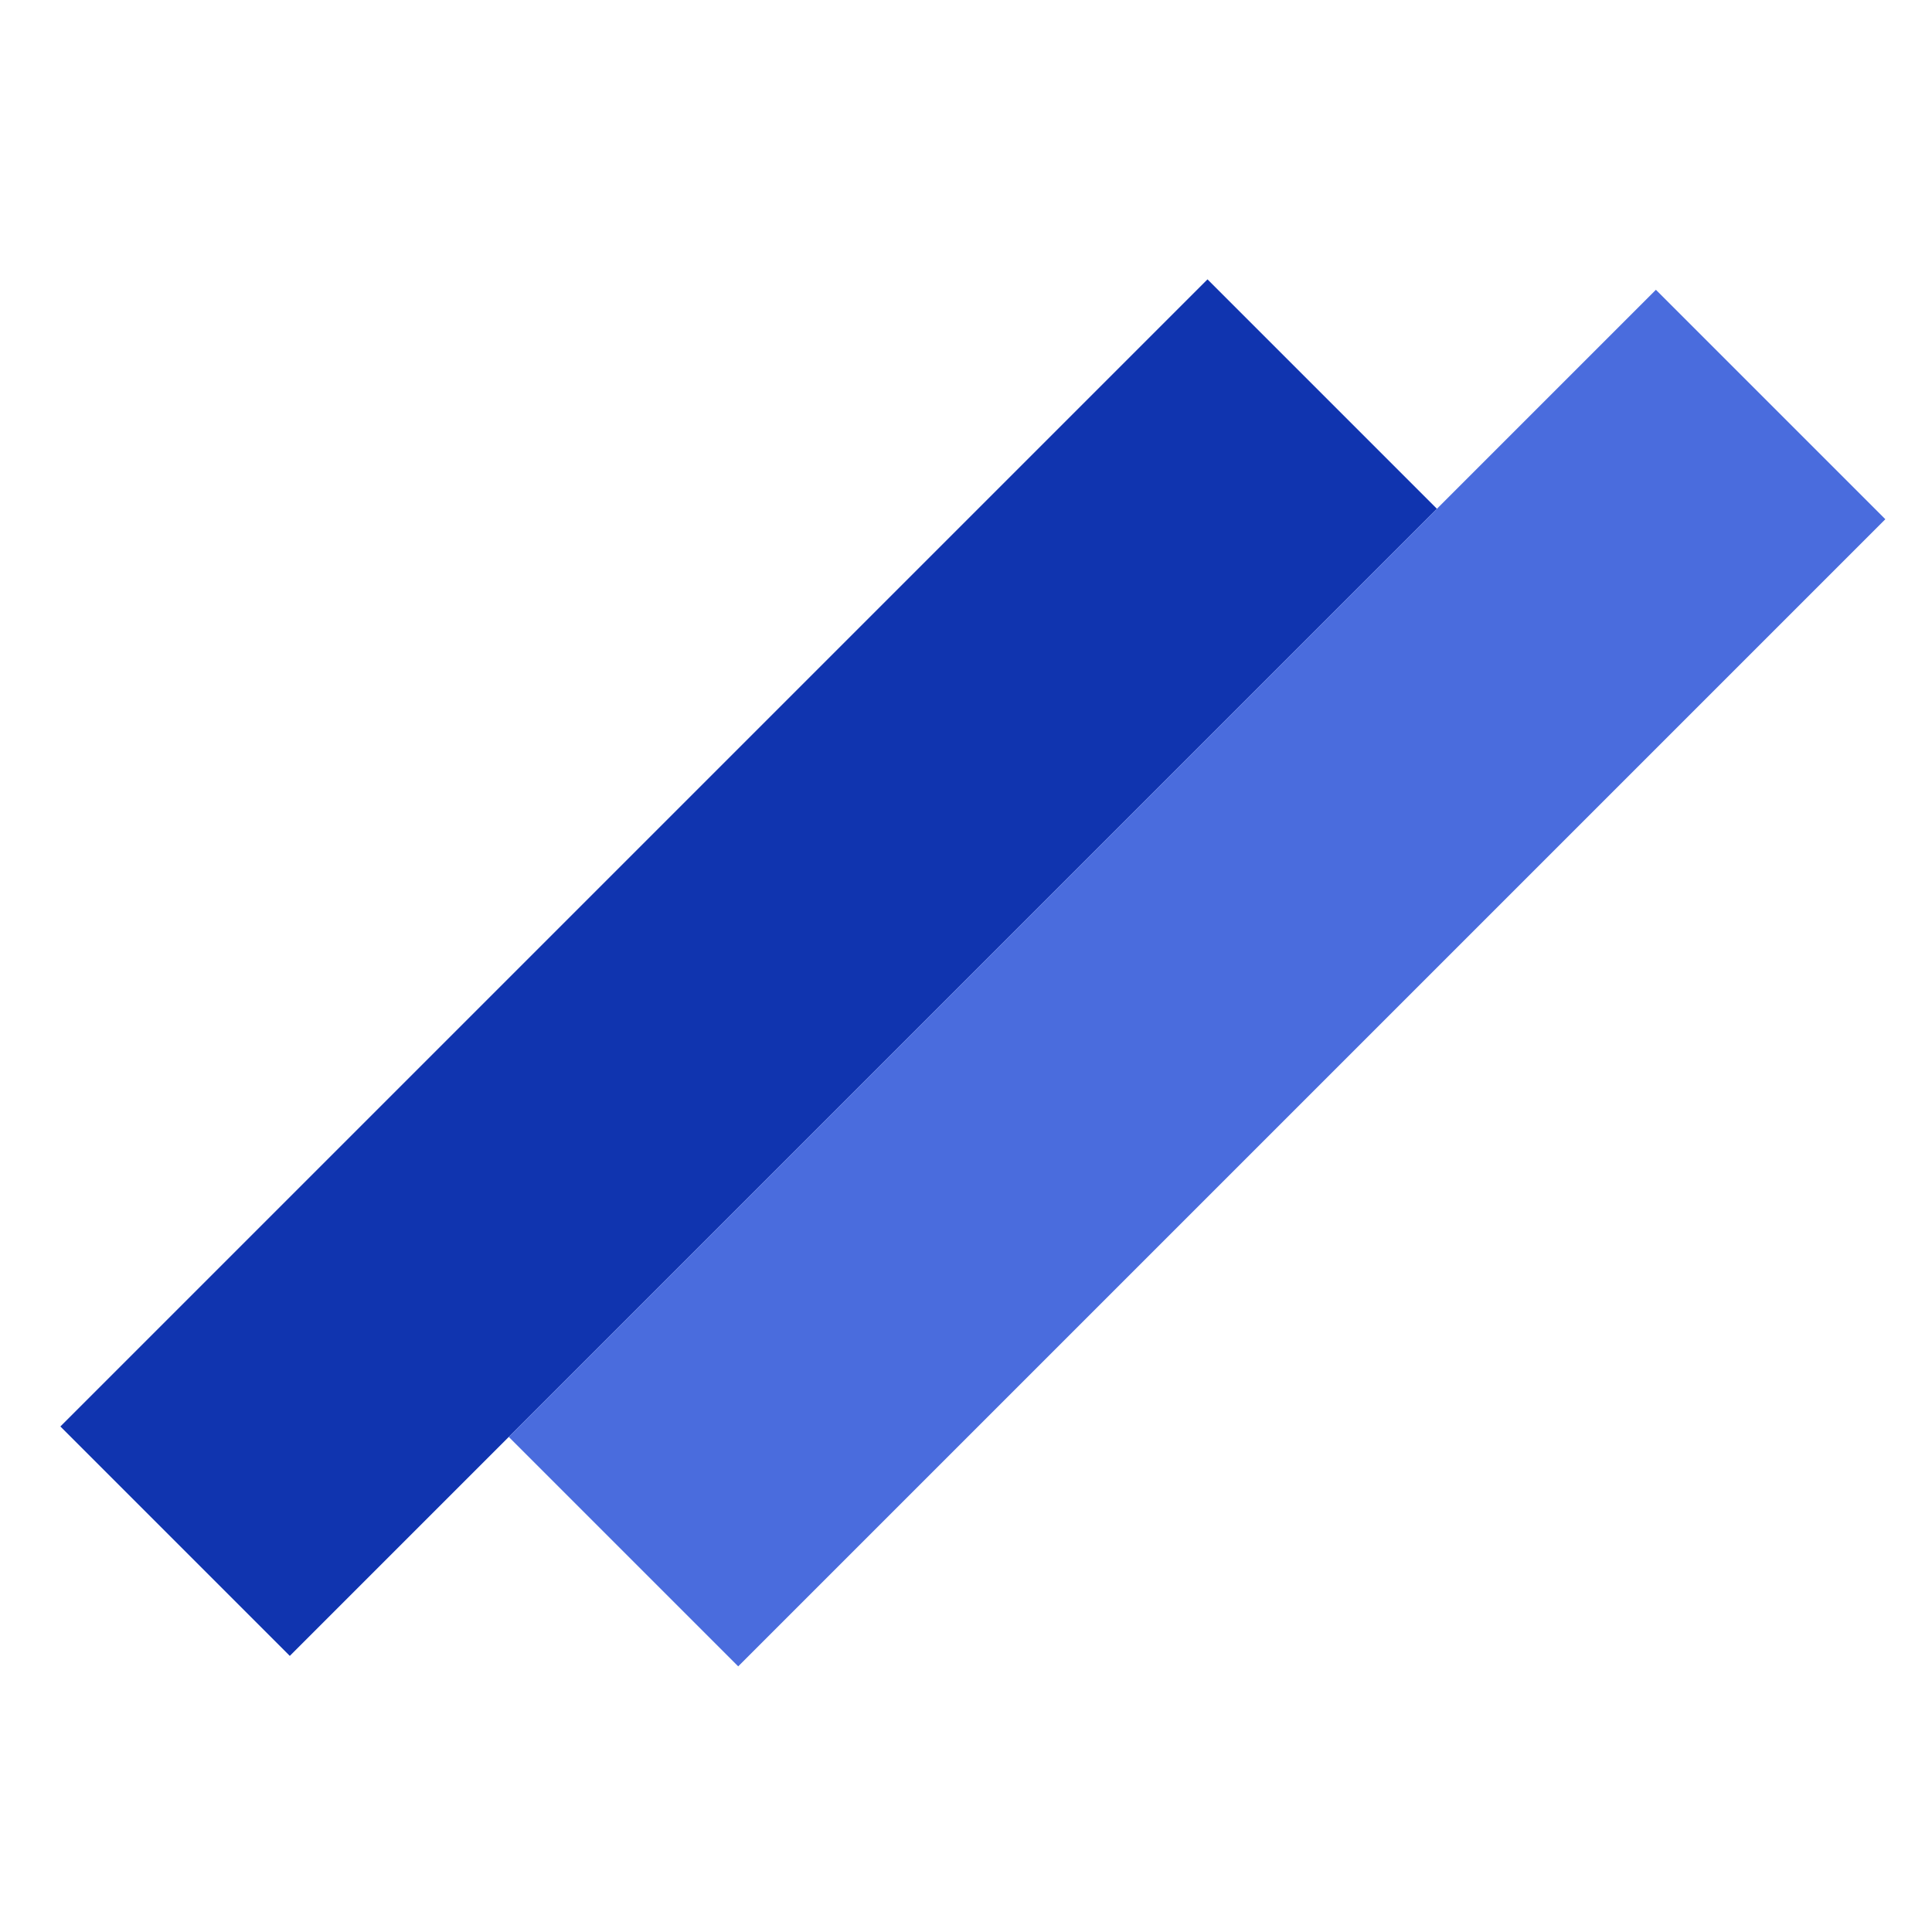 <svg width="32" height="32" viewBox="0 0 32 32" fill="none" xmlns="http://www.w3.org/2000/svg">
<rect x="1" y="23.627" width="26.87" height="5.374" transform="rotate(-45 1 23.627)" fill="#1034AF"/>
<path d="M8.427 23.8L27.427 4.8L31.227 8.6L12.227 27.6L8.427 23.8Z" fill="#4A6CDD"/>
</svg>
